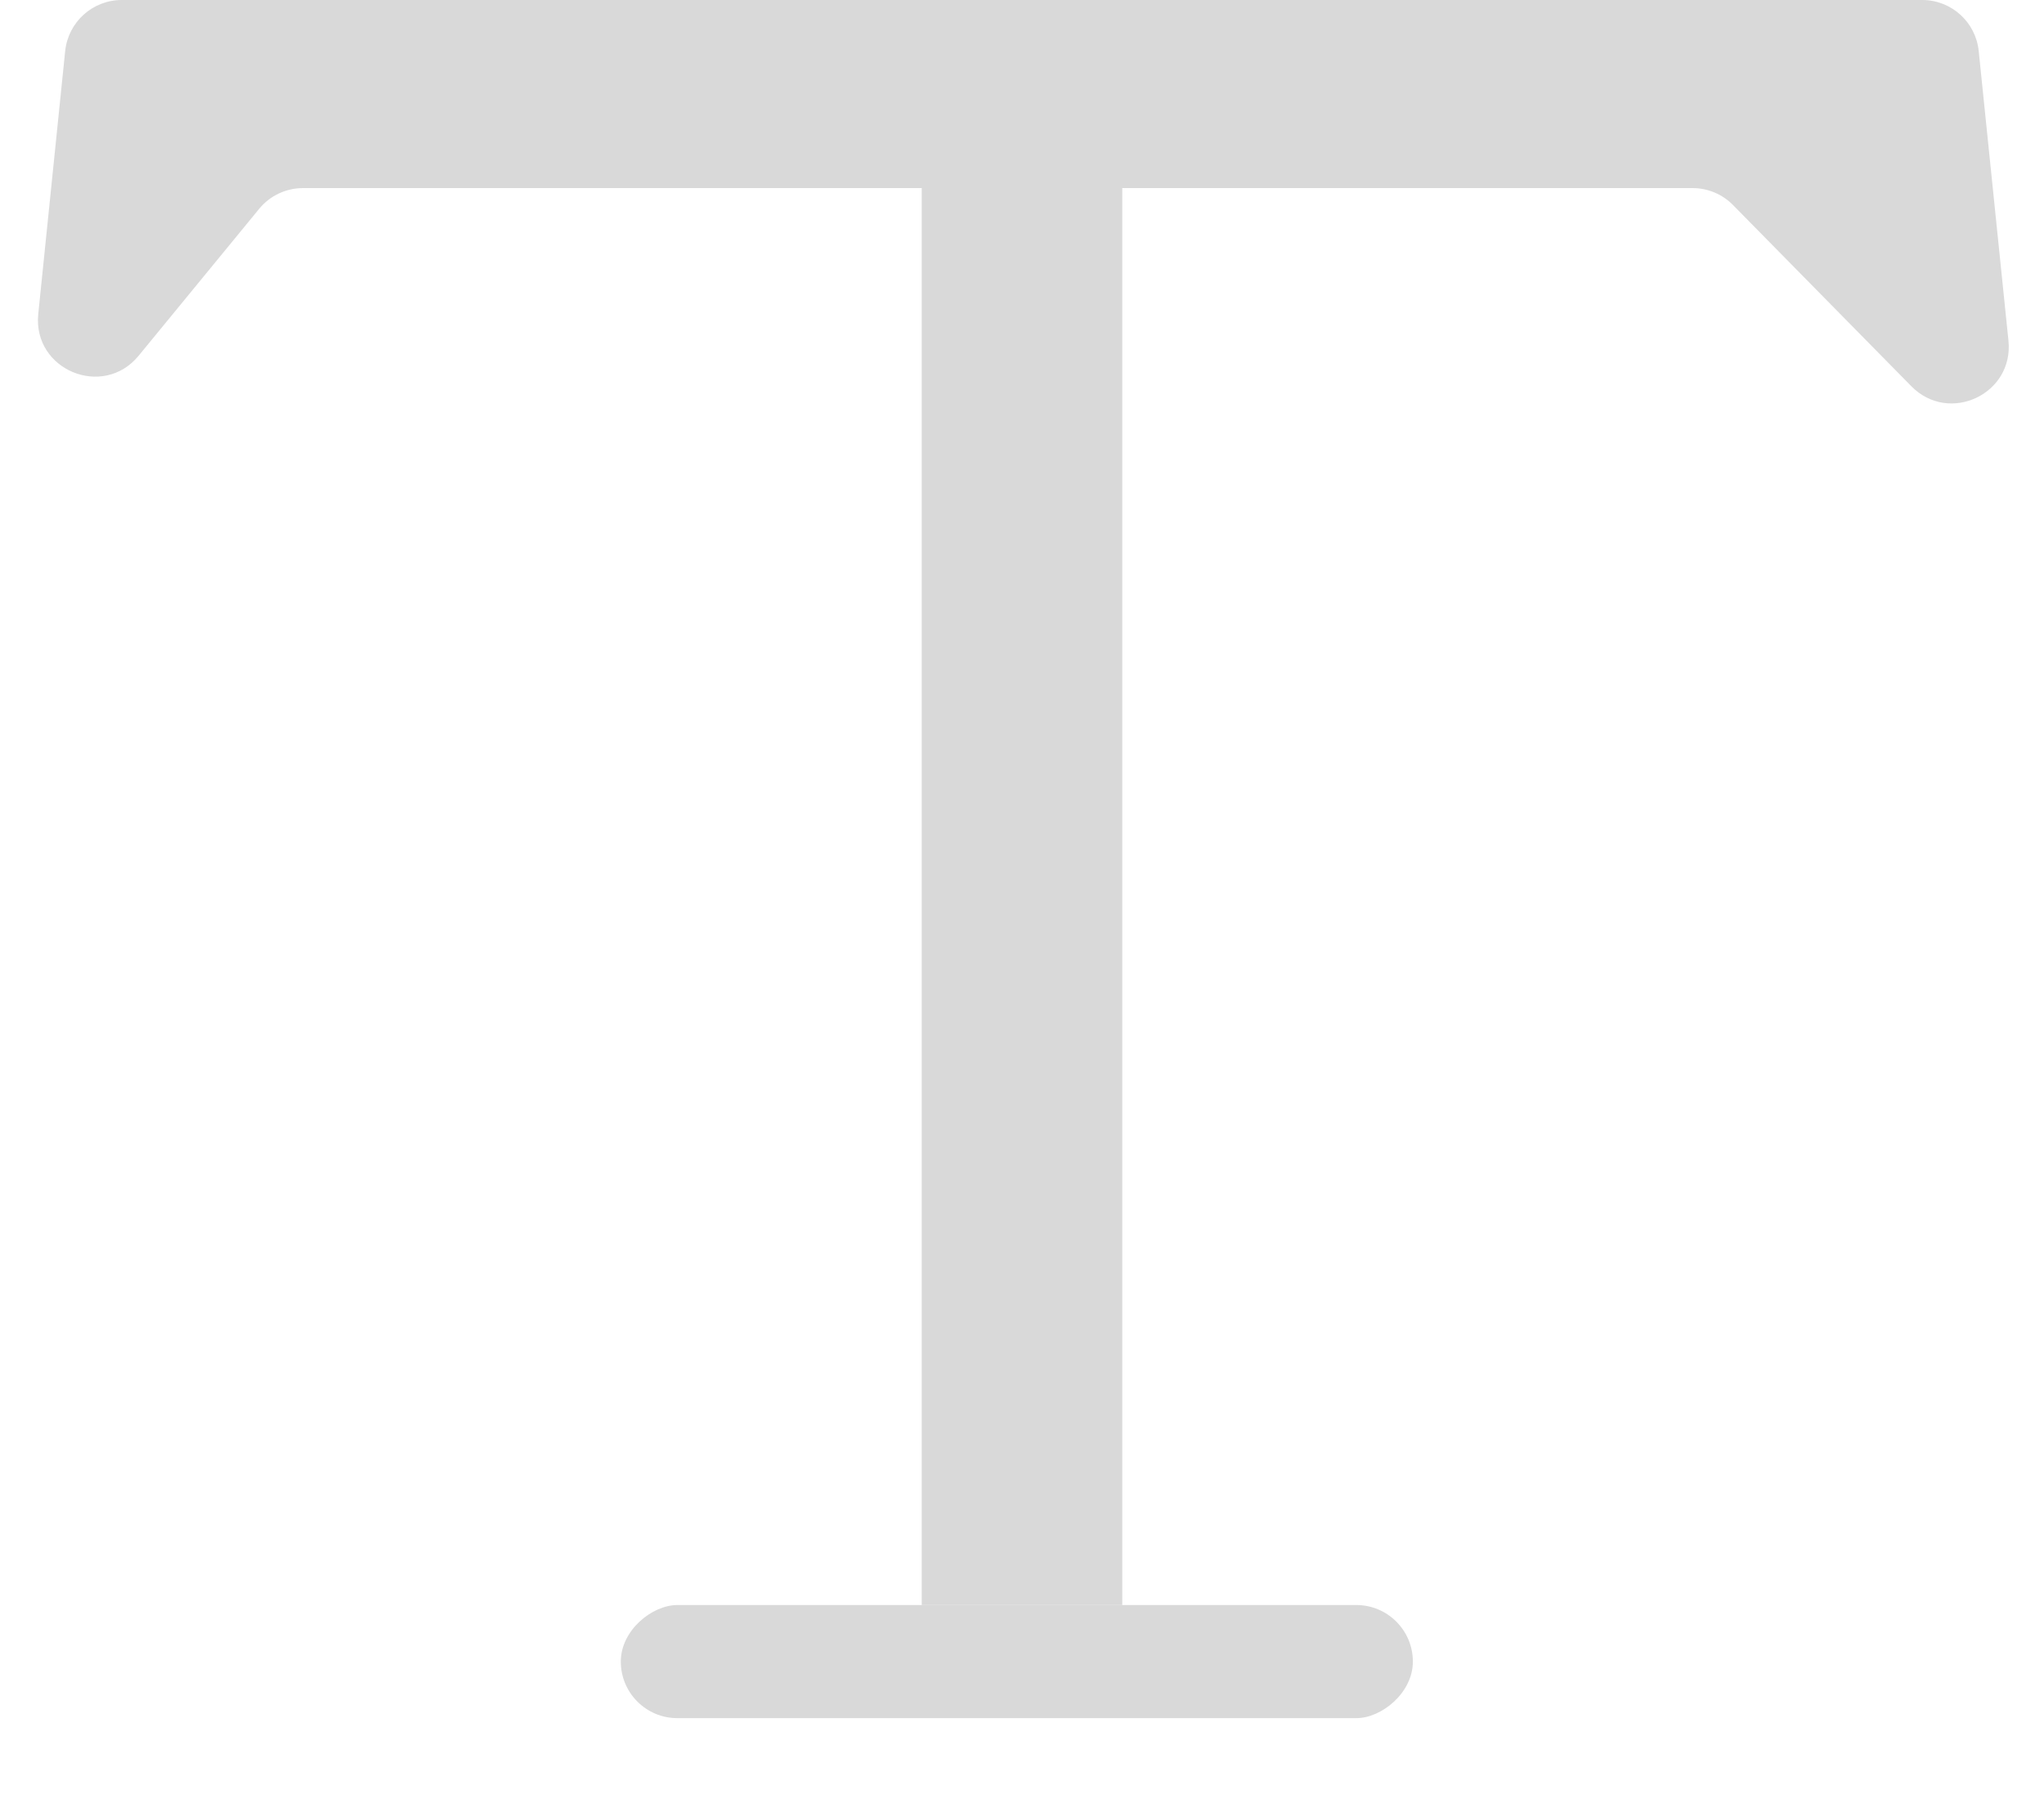 <svg width="18" height="16" viewBox="0 0 18 16" fill="none" xmlns="http://www.w3.org/2000/svg">
<path d="M0.574 0.449C0.601 0.194 0.815 0 1.072 0H16.928C17.184 0 17.399 0.194 17.425 0.449L17.687 3C17.735 3.47 17.165 3.738 16.833 3.402L15.261 1.805C15.168 1.71 15.039 1.656 14.905 1.656H2.669C2.519 1.656 2.377 1.723 2.282 1.839L1.221 3.132C0.907 3.515 0.286 3.257 0.337 2.764L0.574 0.449Z" fill="#D9D9D9"/>
<path d="M8.117 0.883H9.883V14.132H8.117V0.883Z" fill="#D9D9D9"/>
<rect x="5.467" y="15.128" width="0.996" height="6.975" rx="0.498" transform="rotate(-90 5.467 15.128)" fill="#D9D9D9"/>
</svg>
